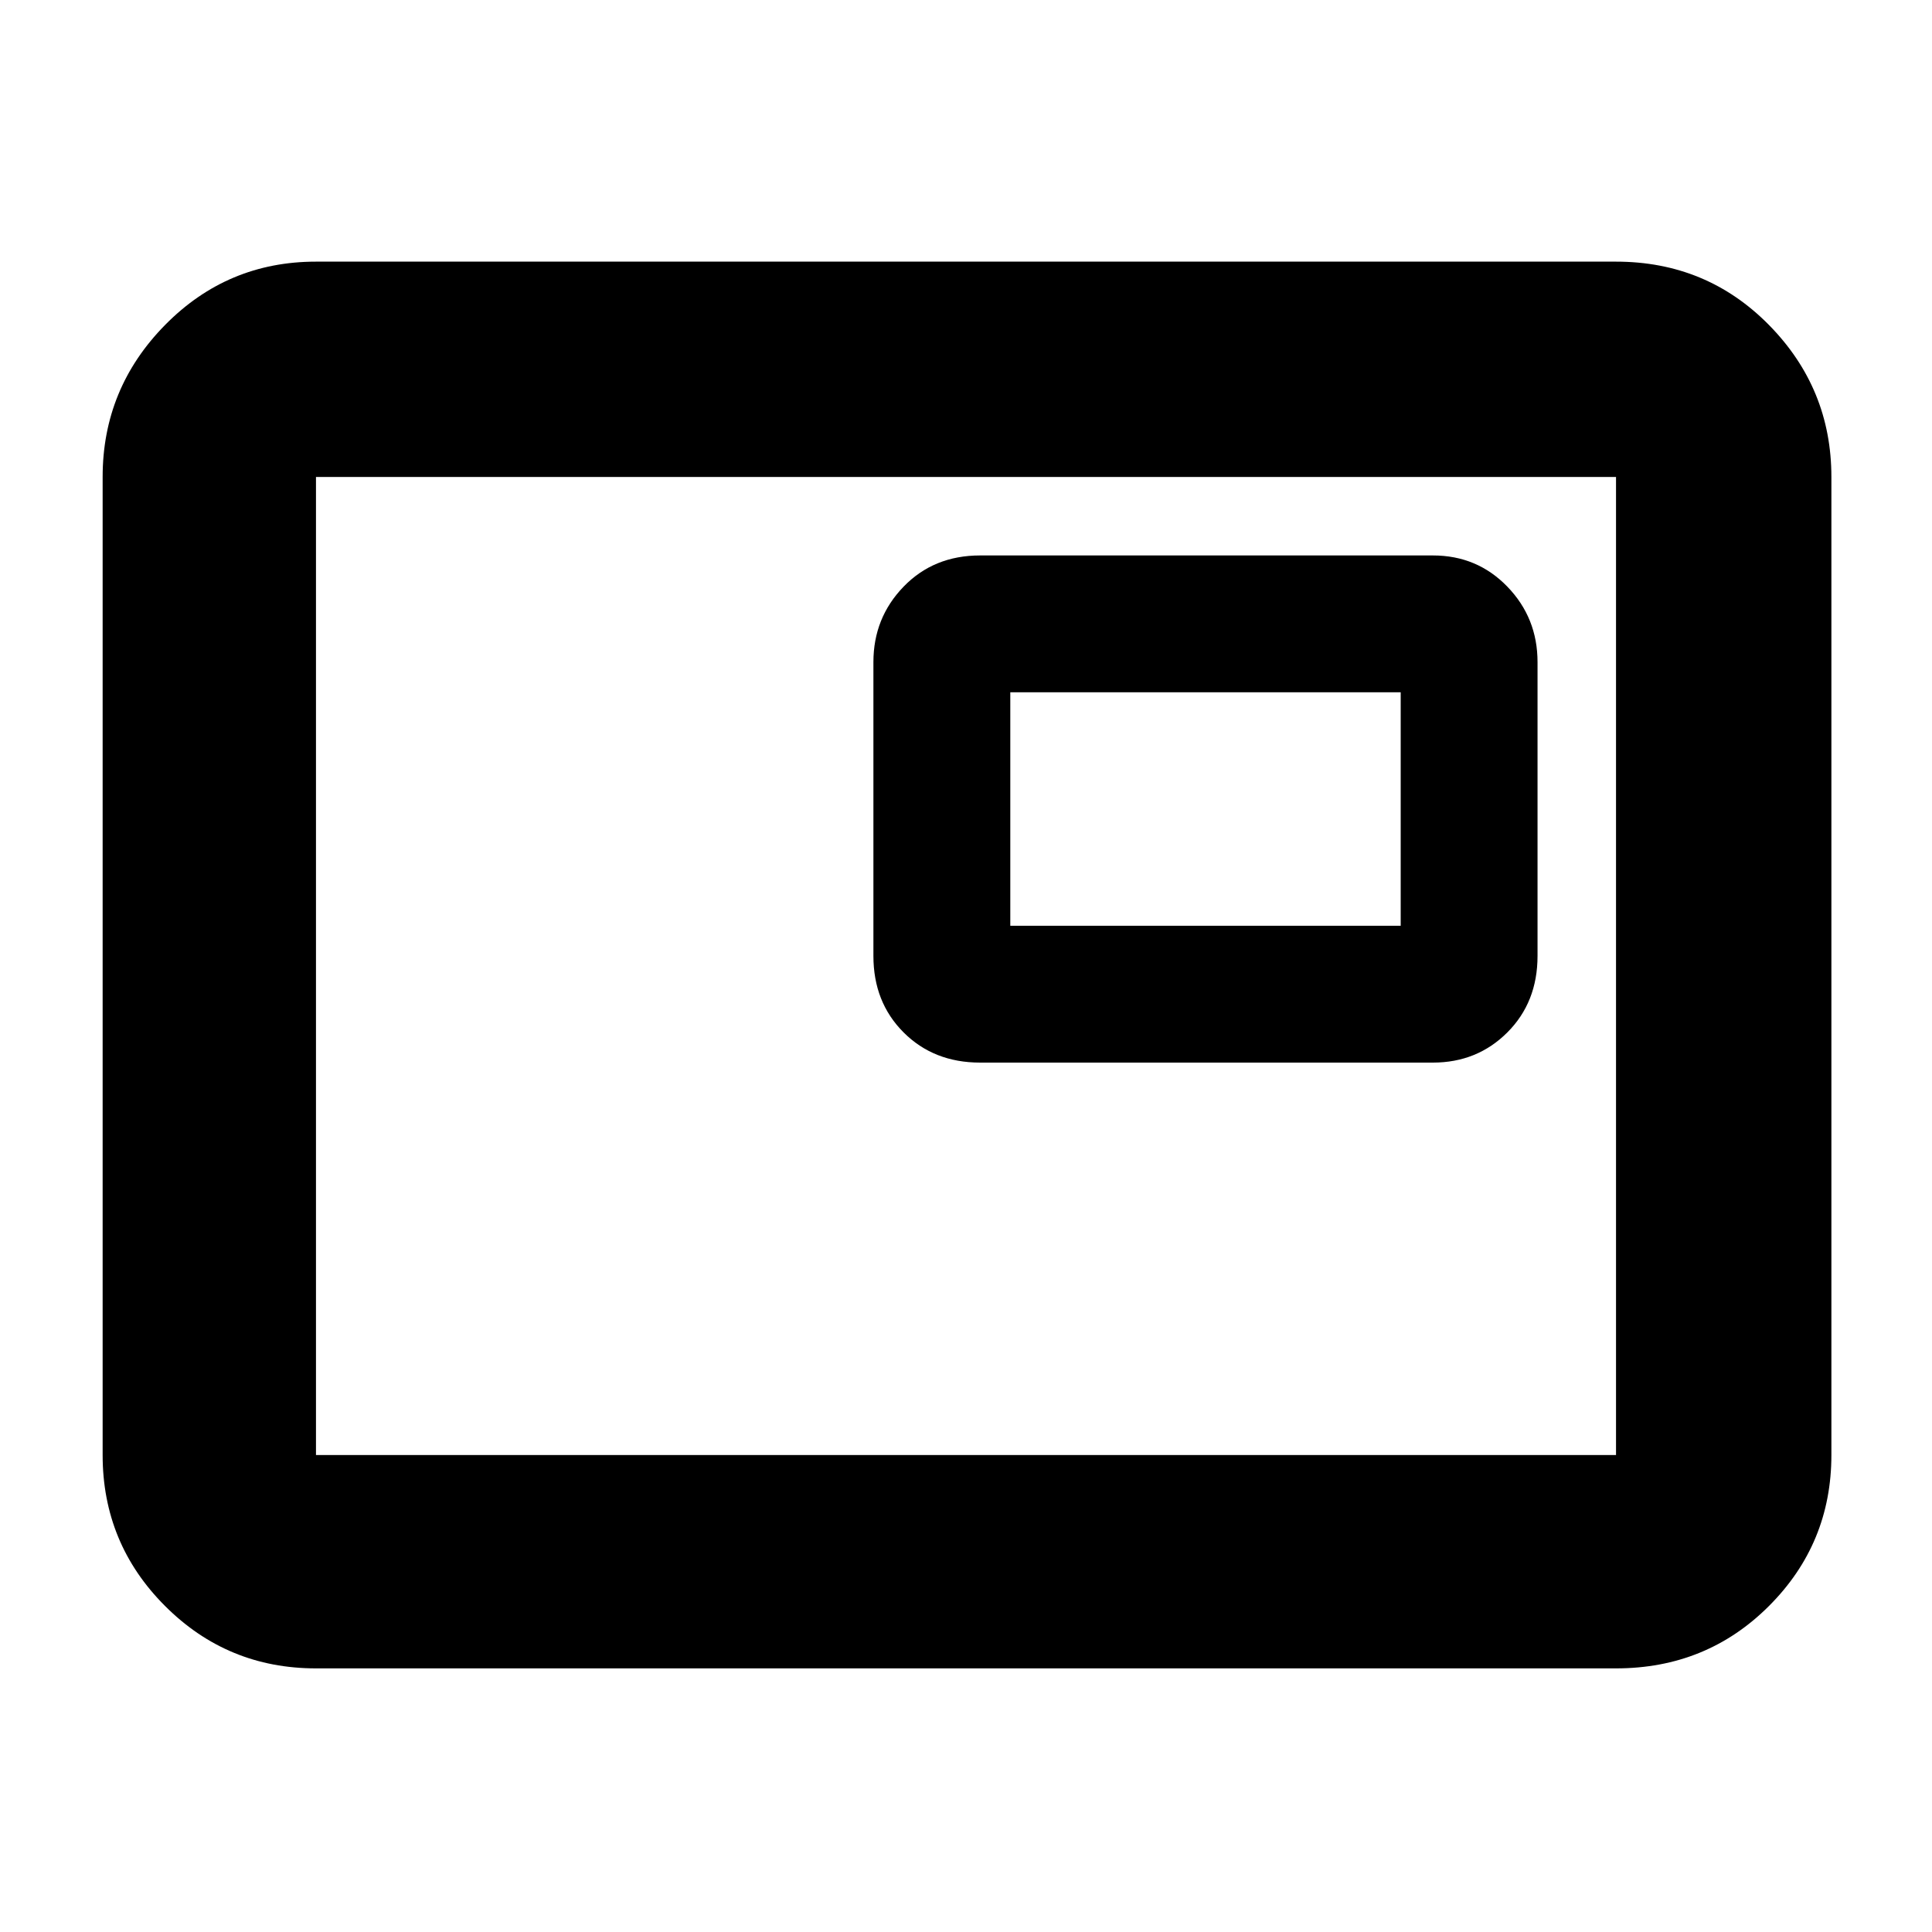 <svg xmlns="http://www.w3.org/2000/svg" height="40" width="40"><path d="M20.292 22h9.375q.916 0 1.541-.625.625-.625.625-1.583v-6.084q0-.916-.625-1.562t-1.541-.646h-9.375q-.959 0-1.584.646-.625.646-.625 1.562v6.084q0 .958.625 1.583t1.584.625ZM6.542 34.542q-1.834 0-3.125-1.292-1.292-1.292-1.292-3.125V9.875q0-1.833 1.292-3.146 1.291-1.312 3.125-1.312h26.916q1.875 0 3.167 1.312 1.292 1.313 1.292 3.146v20.25q0 1.833-1.292 3.125t-3.167 1.292Zm0-4.417V9.875v20.25Zm0 0h26.916V9.875H6.542v20.25Zm14.375-10.958v-4.834H29v4.834Z"/></svg>